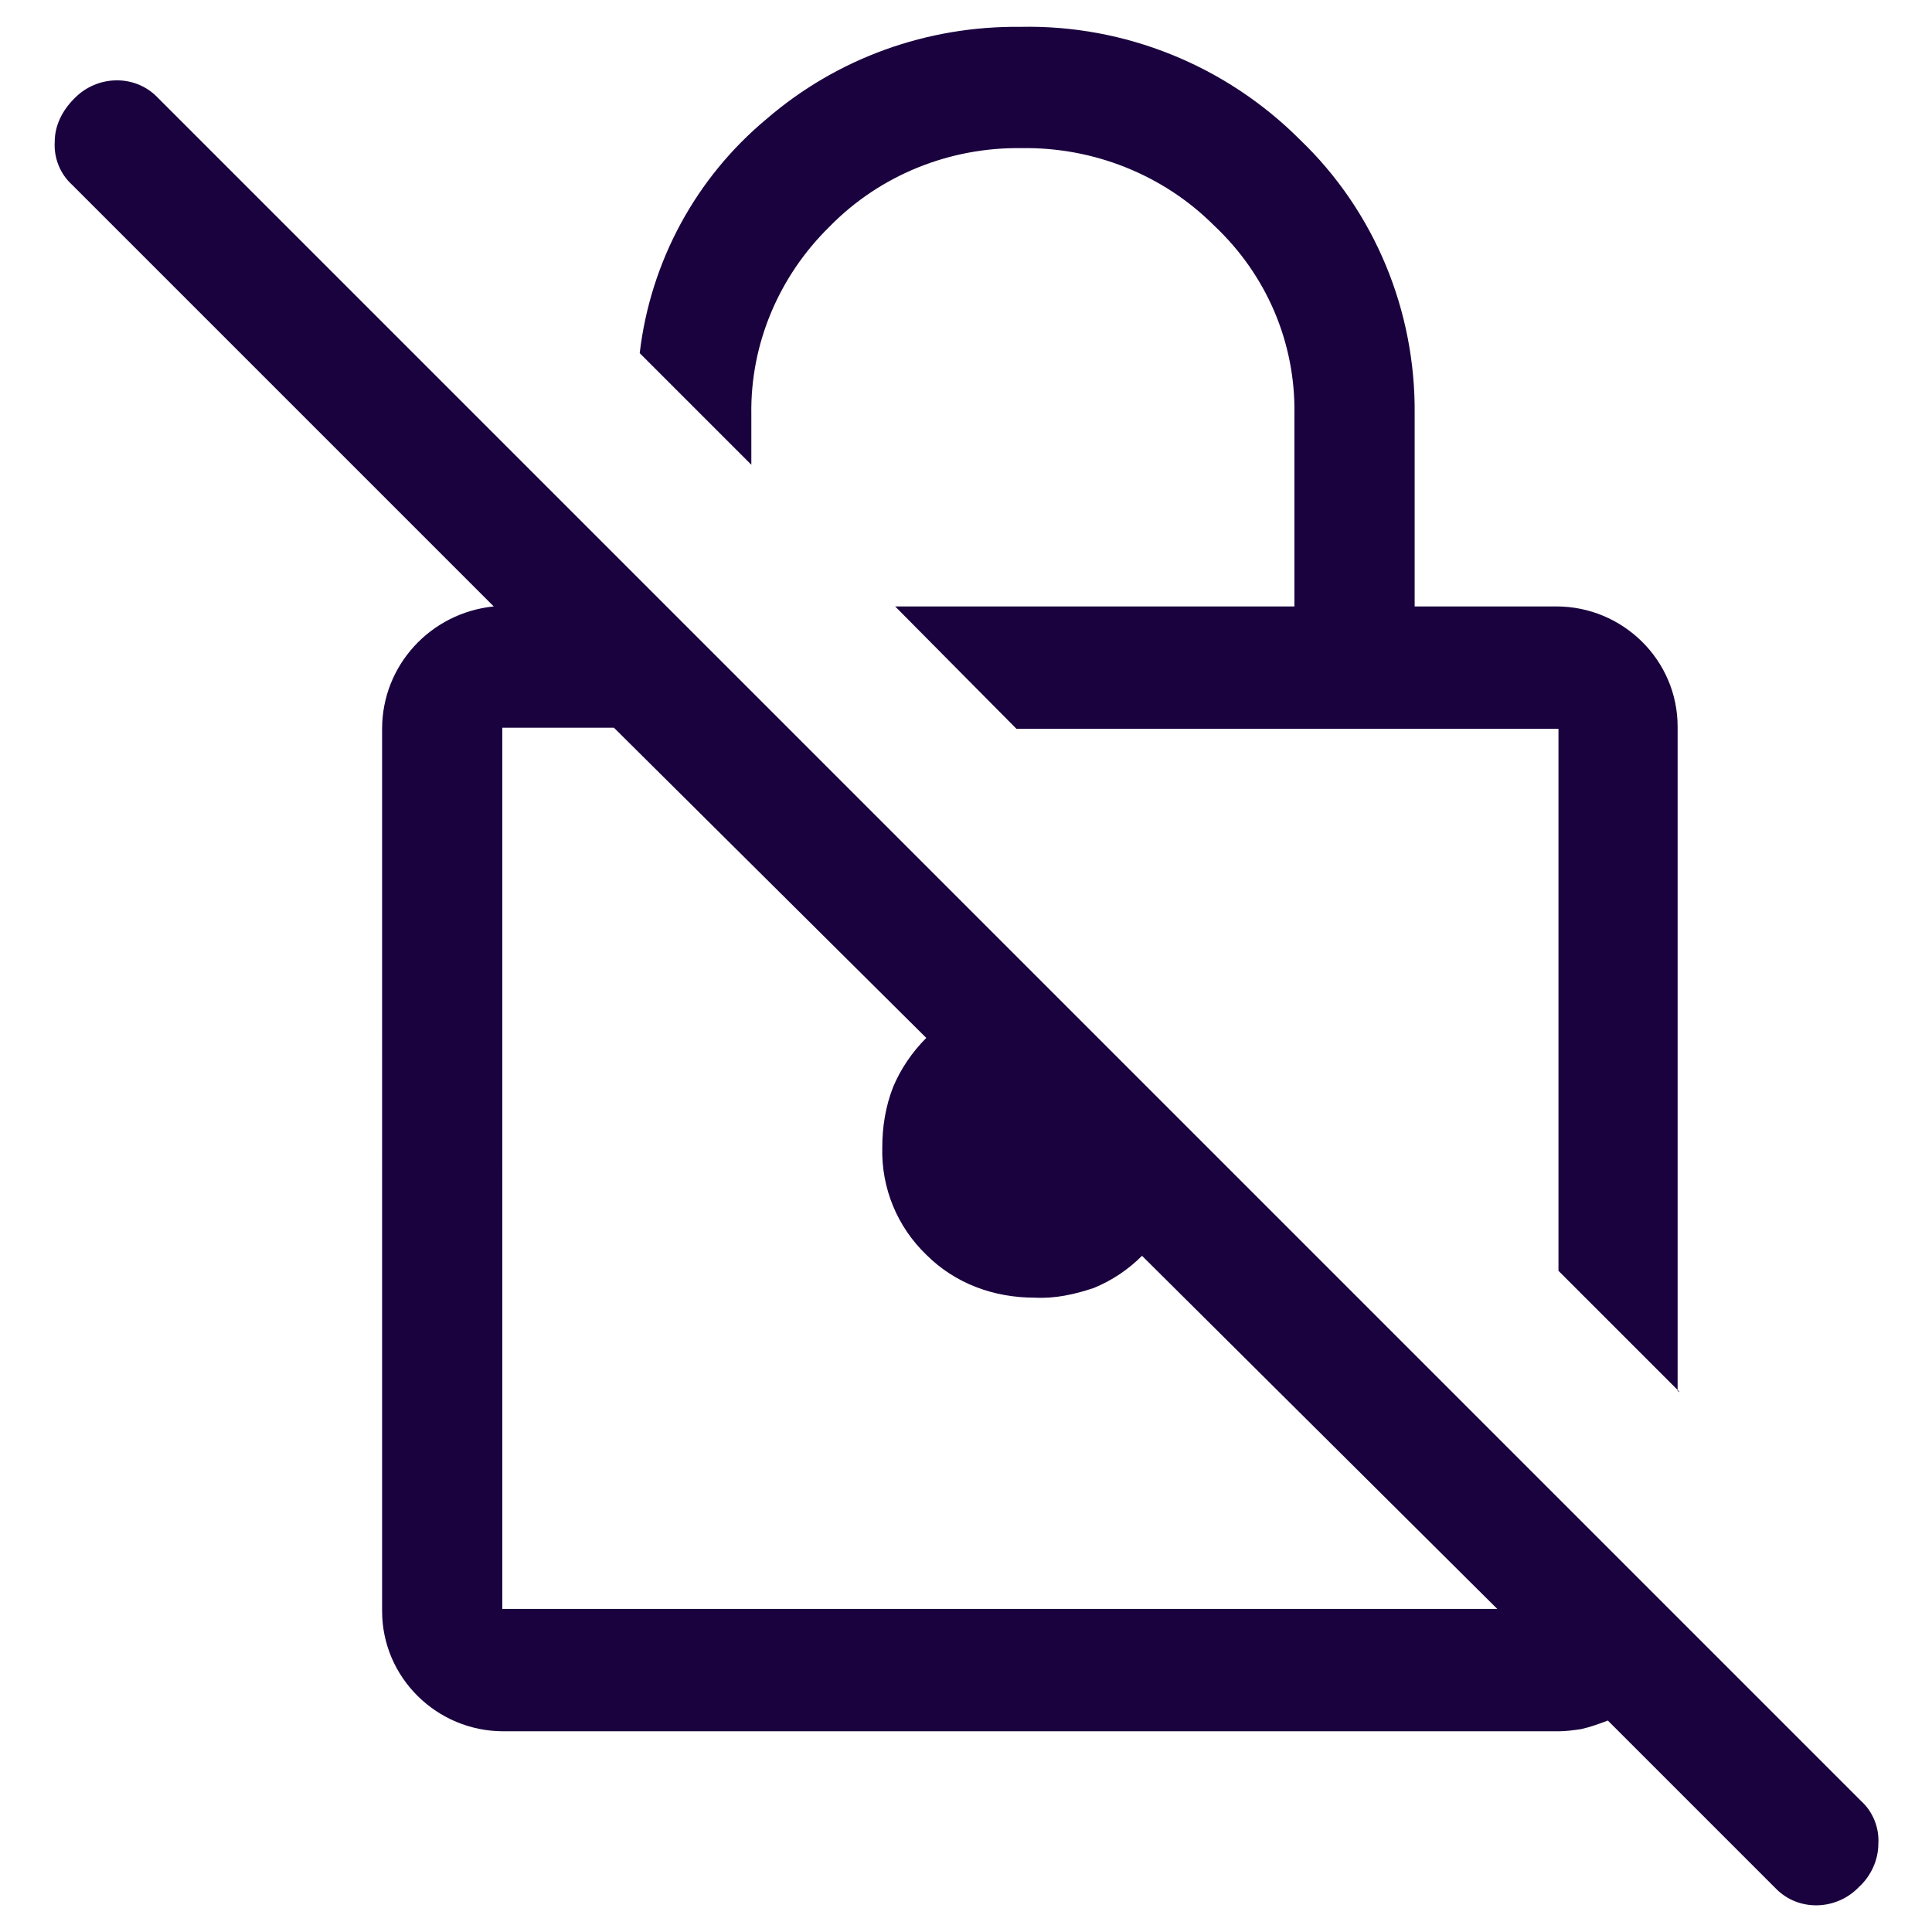 <?xml version="1.0" encoding="UTF-8"?><svg id="Layer_1" xmlns="http://www.w3.org/2000/svg" viewBox="0 0 18 18"><defs><style>.cls-1{fill:#1a023e;}</style></defs><path id="Path_30507" class="cls-1" d="M15.65,12.97l-1.13-1.13V6.79h-5.05l-1.13-1.14h3.72v-1.79c.01-.67-.26-1.3-.75-1.76-.47-.47-1.12-.73-1.79-.72-.67-.01-1.32,.25-1.79,.73-.47,.46-.74,1.09-.73,1.75v.47l-1.04-1.04c.1-.85,.52-1.63,1.18-2.18,.66-.57,1.5-.87,2.37-.86,.97-.02,1.91,.36,2.6,1.05,.7,.67,1.08,1.6,1.07,2.56v1.79h1.32c.62,0,1.13,.5,1.13,1.12,0,0,0,0,0,.01v6.18Zm-10.96,3.16c-.62,0-1.13-.5-1.13-1.12,0,0,0,0,0-.01V6.79c0-.59,.45-1.08,1.04-1.14L.67,1.72c-.11-.1-.17-.25-.16-.4,0-.15,.07-.29,.18-.4,.21-.22,.56-.23,.77-.02,0,0,.01,.01,.02,.02l15.86,15.86c.11,.1,.17,.25,.16,.4,0,.15-.07,.3-.18,.4-.21,.22-.56,.23-.77,.02,0,0-.01-.01-.02-.02l-1.55-1.55c-.08,.03-.16,.06-.25,.08-.07,.01-.14,.02-.21,.02H4.69Zm9.26-1.14l-3.31-3.29c-.13,.13-.28,.23-.45,.3-.18,.06-.36,.1-.55,.09-.38,0-.74-.13-1.01-.4-.27-.26-.42-.62-.41-1,0-.19,.03-.38,.1-.56,.07-.17,.18-.33,.31-.46l-2.91-2.89h-1.04V14.99H13.95Z"/></svg>